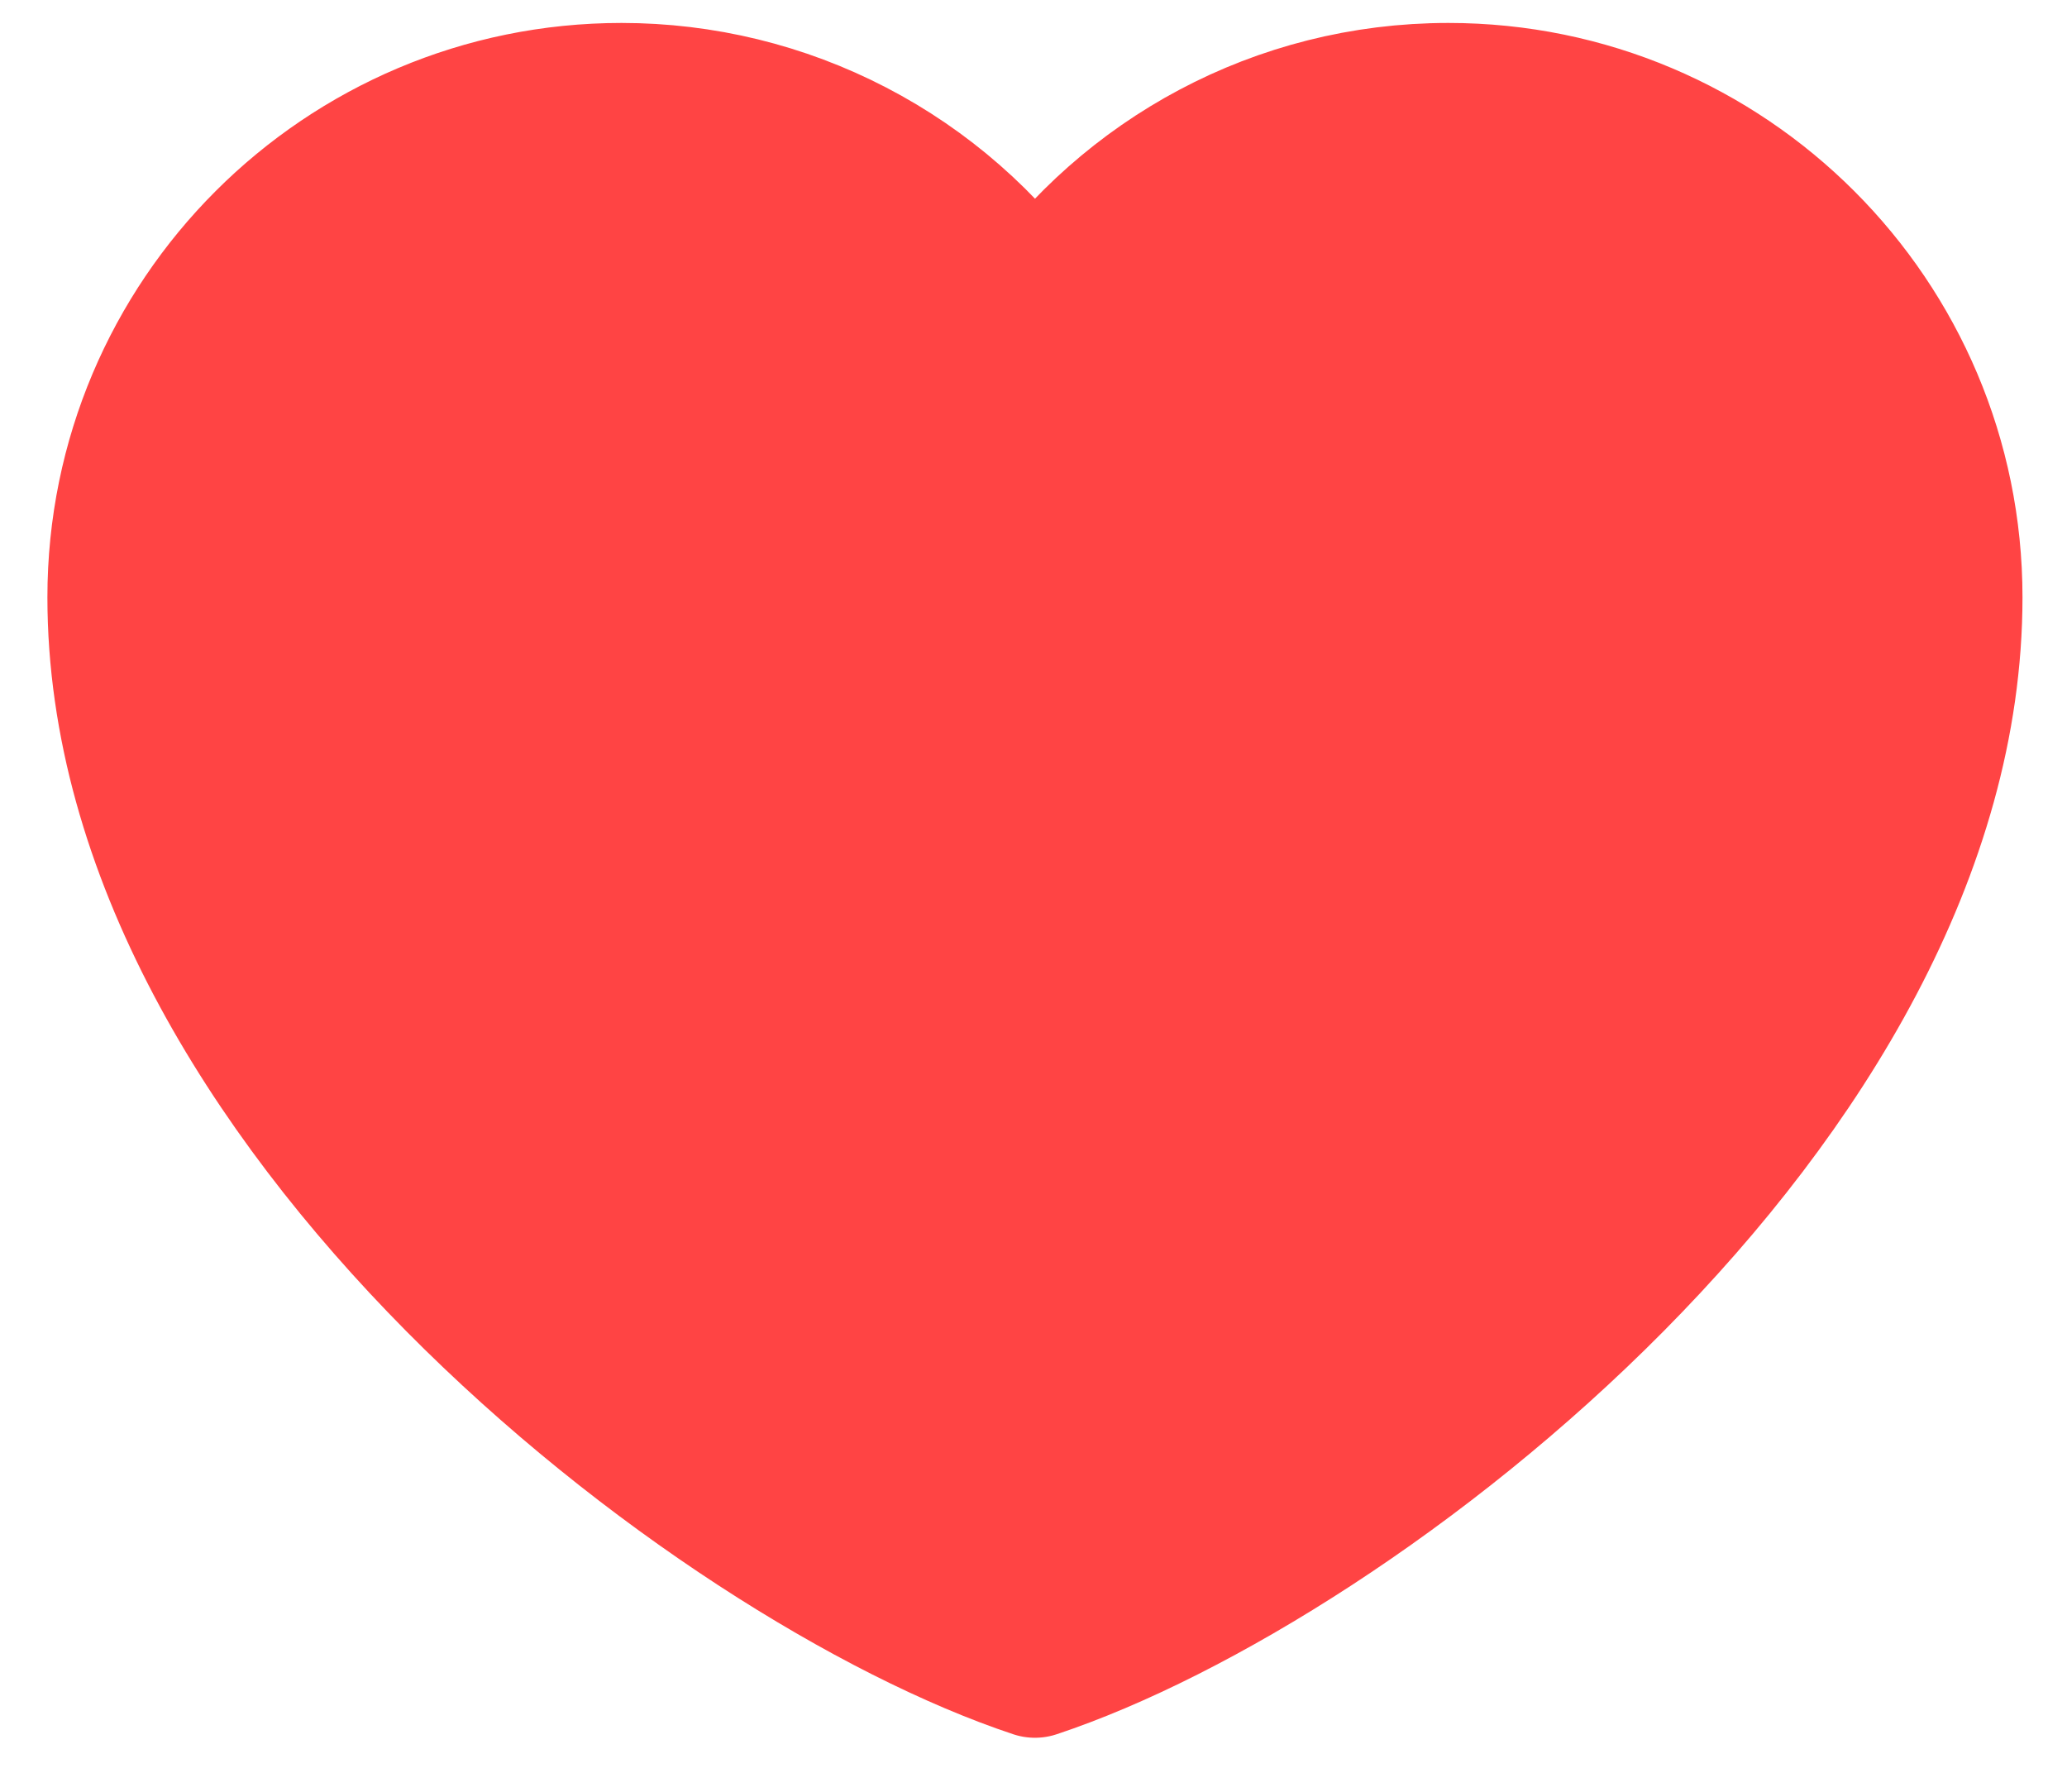 <svg width="30" height="26" viewBox="0 0 30 26" fill="none" xmlns="http://www.w3.org/2000/svg">
<path d="M9.021 1.333C4.971 1.333 1.688 4.617 1.688 8.667C1.688 16 10.354 22.667 15.021 24.217C19.688 22.667 28.354 16 28.354 8.667C28.354 4.617 25.071 1.333 21.021 1.333C18.541 1.333 16.348 2.565 15.021 4.449C14.345 3.486 13.446 2.7 12.402 2.158C11.357 1.615 10.198 1.333 9.021 1.333Z" fill="#FF4444" stroke="#FF4444" stroke-width="2" stroke-linecap="round" stroke-linejoin="round"/>
</svg>

